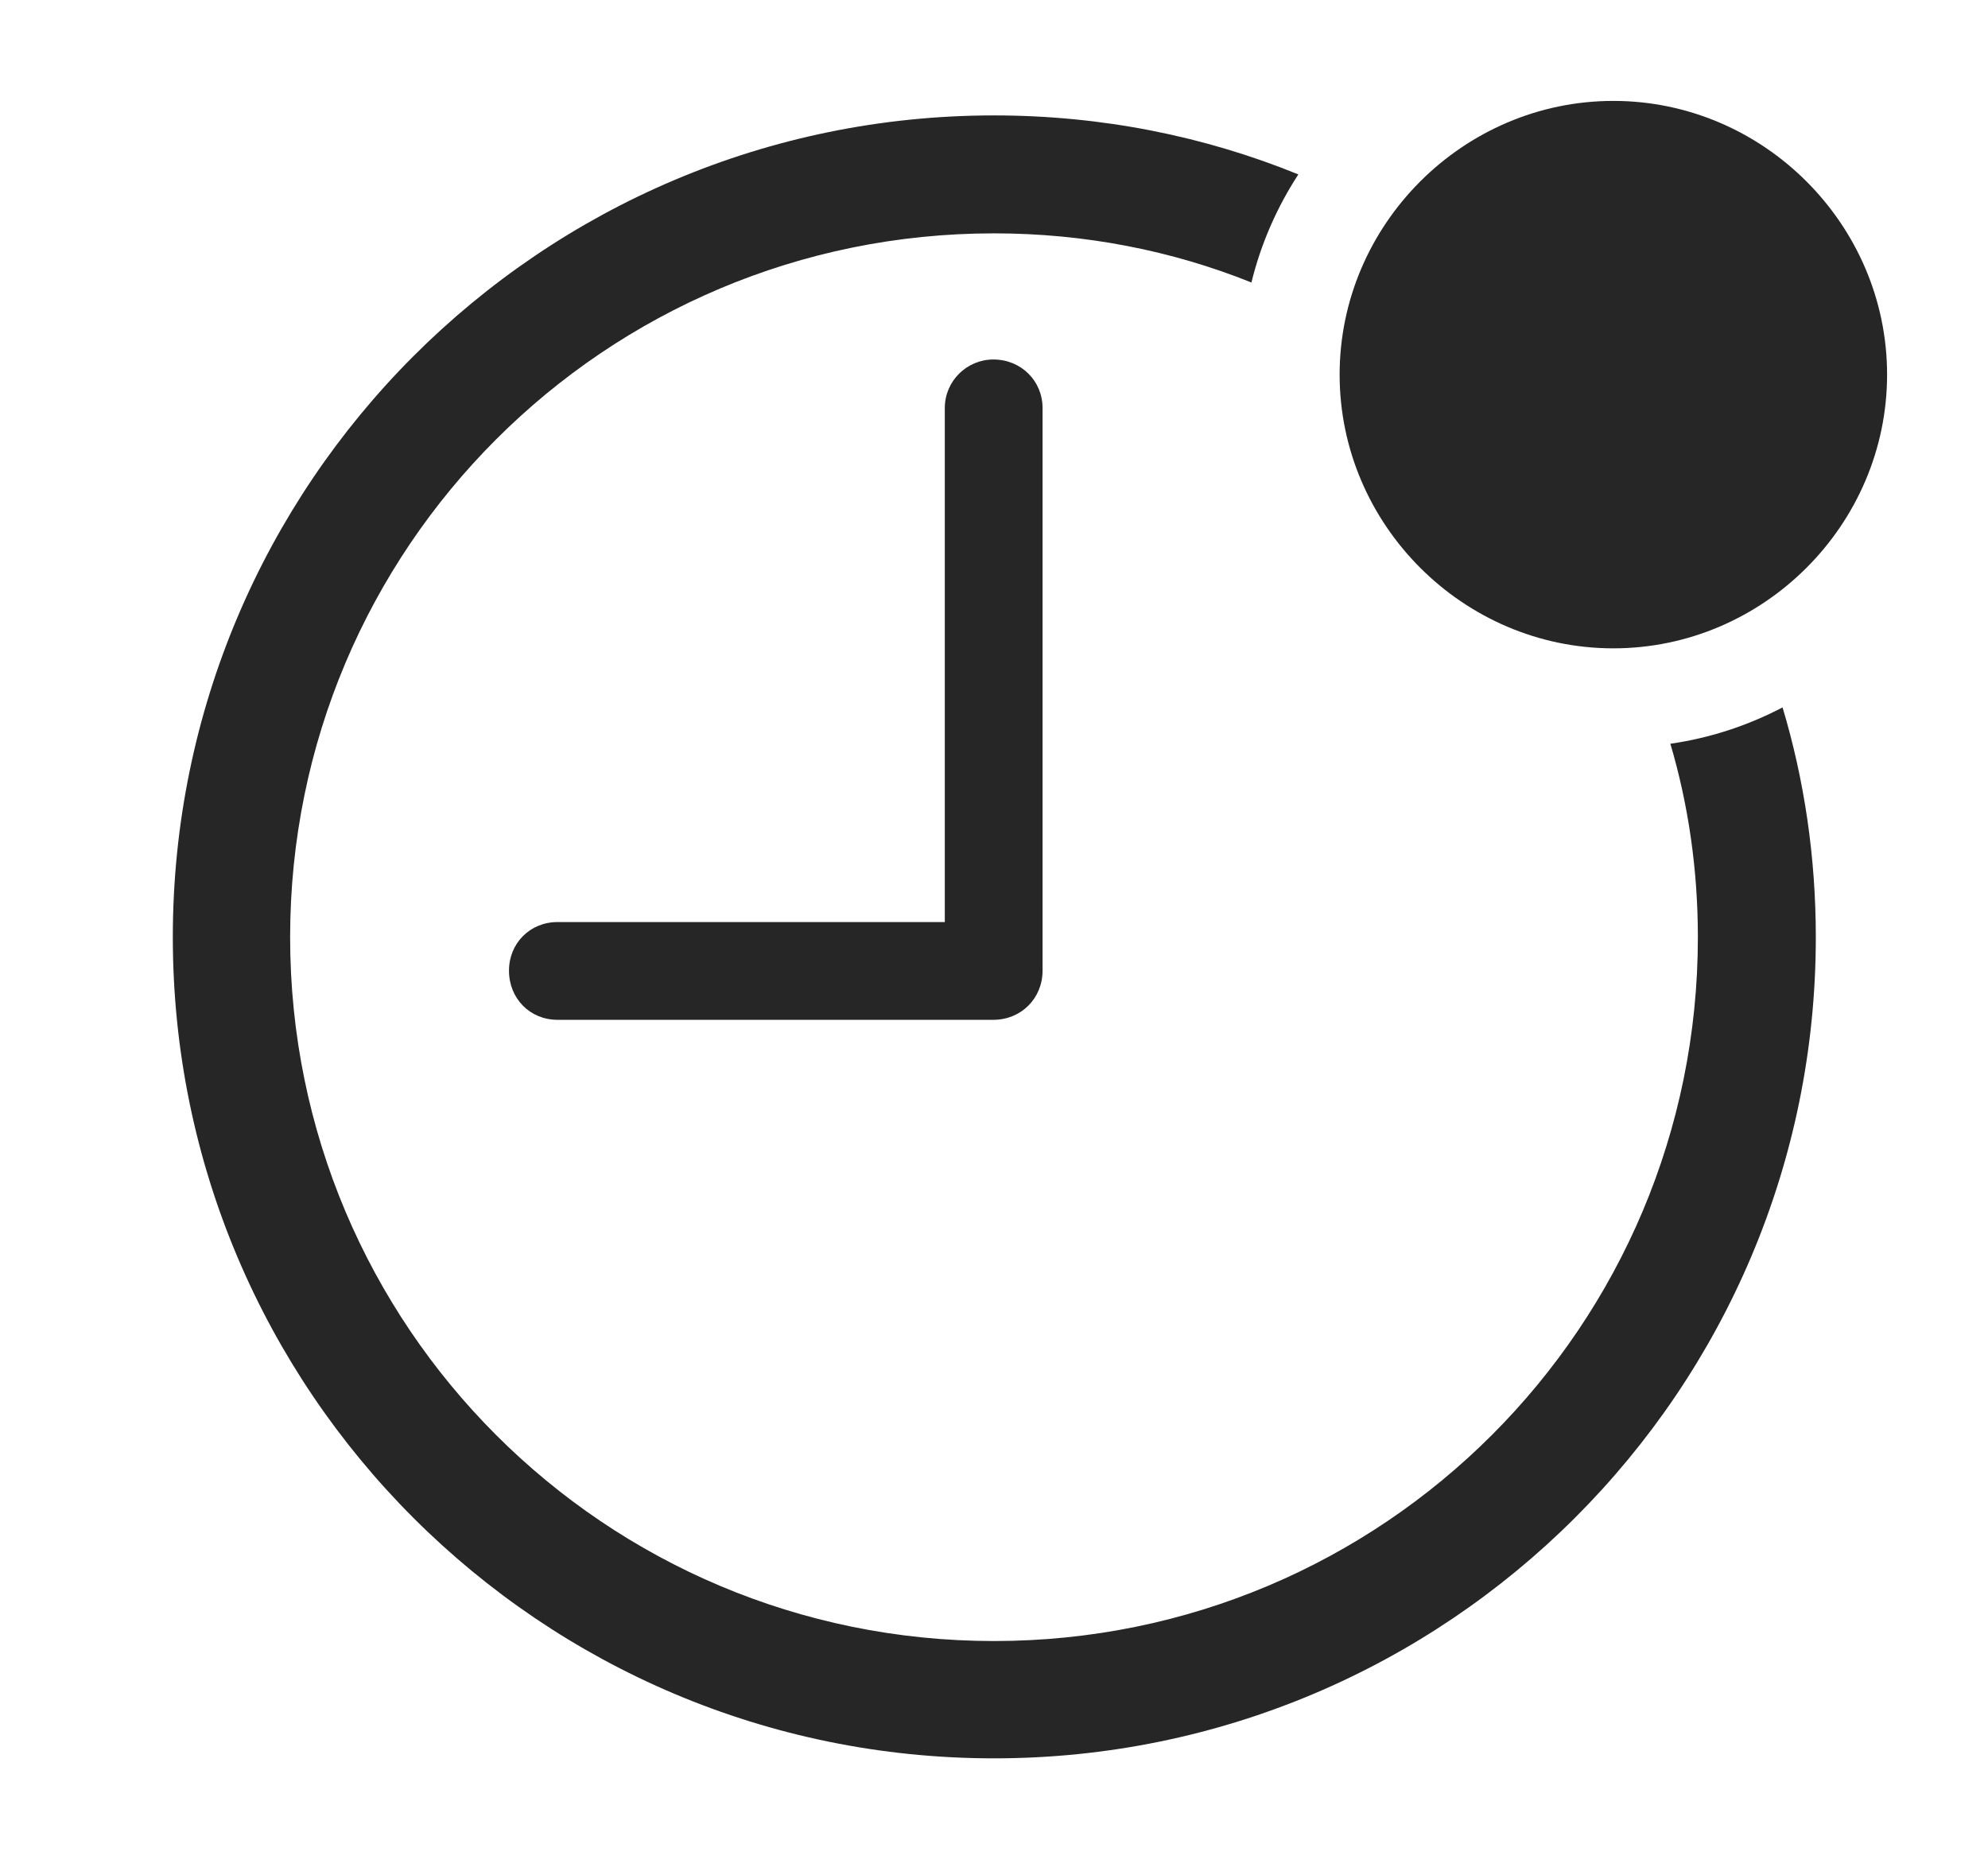 <?xml version="1.0" encoding="UTF-8"?>
<!--Generator: Apple Native CoreSVG 326-->
<!DOCTYPE svg
PUBLIC "-//W3C//DTD SVG 1.1//EN"
       "http://www.w3.org/Graphics/SVG/1.1/DTD/svg11.dtd">
<svg version="1.1" xmlns="http://www.w3.org/2000/svg" xmlns:xlink="http://www.w3.org/1999/xlink" viewBox="0 0 788 743.25">
 <g>
  <rect height="743.25" opacity="0" width="788" x="0" y="0"/>
  <path d="M514.637 69.138C506.177 82.123 499.812 96.553 496.037 111.978C464.525 99.321 430.069 92.5 394 92.5C239.75 92.5 115 217.25 115 371.5C115 525.75 239.75 650.5 394 650.5C548.25 650.5 673 525.75 673 371.5C673 344.865 669.28 319.109 662.099 294.818C677.899 292.546 692.87 287.582 706.565 280.415C715.226 309.262 719.75 339.858 719.75 371.5C719.75 551.25 573.75 697 394 697C214.25 697 68.5 551.25 68.5 371.5C68.5 191.75 214.25 45.75 394 45.75C436.649 45.75 477.399 53.969 514.637 69.138Z" fill="black" fill-opacity="0.85"/>
  <path d="M413.25 161.75L413.25 384.75C413.25 395.75 404.75 404.25 393.75 404.25L221 404.25C210 404.25 201.75 395.75 201.75 384.75C201.75 374 210 365.5 221 365.5L374.5 365.5L374.5 161.75C374.5 151 383.25 142.5 393.75 142.5C404.75 142.5 413.25 151 413.25 161.75Z" fill="black" fill-opacity="0.85"/>
  <path d="M639.5 257C699 257 748 208 748 148.5C748 89 699 40 639.5 40C580 40 531 89 531 148.5C531 208 580 257 639.5 257Z" fill="black" fill-opacity="0.85"/>
 </g>
</svg>
